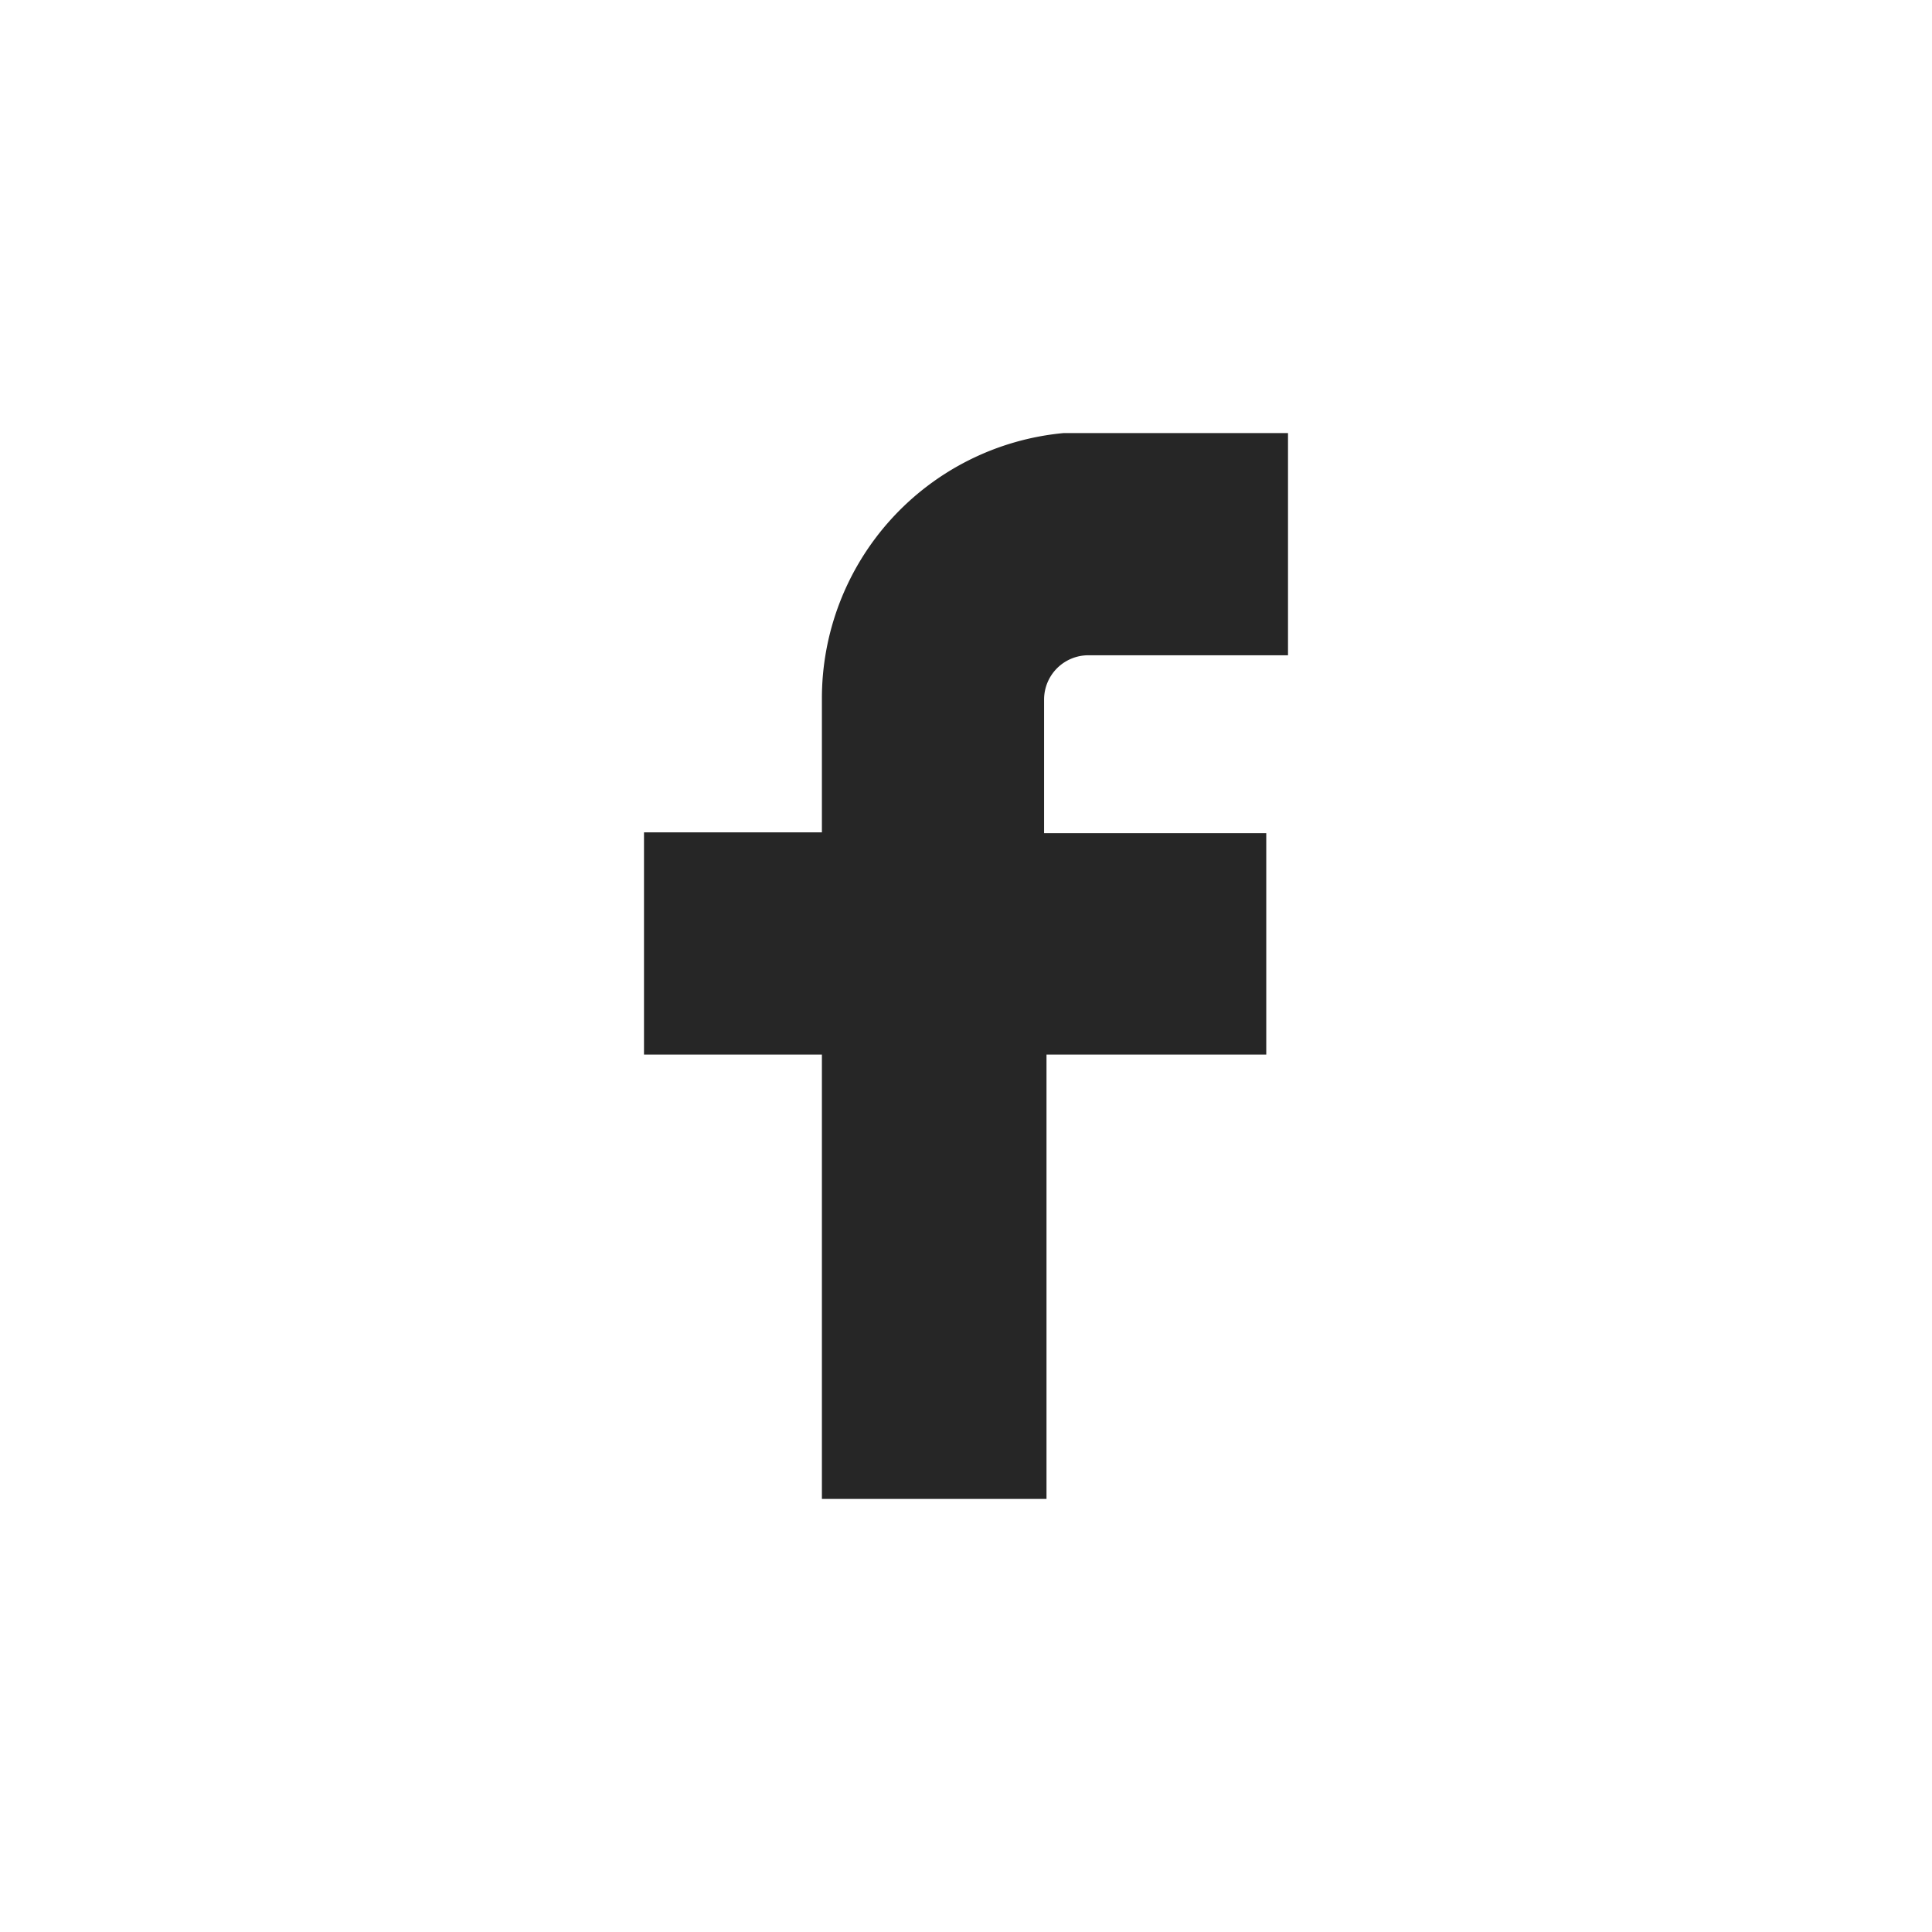 <svg id="ca916e80-7cf0-4fd6-8bcc-f2c2a2652597" data-name="social-logotypes" xmlns="http://www.w3.org/2000/svg" viewBox="0 0 24 24"><title>facebook-logo-monochrome</title><rect width="24" height="24" fill="none"/><path d="M16,5.38V8.14H13.52a.55.55,0,0,0-.55.55v1.66h2.76V13.1H13v5.52H10.21V13.1H8V10.34h2.21V8.69a3.31,3.31,0,0,1,3-3.31Z" fill="#262626"/></svg>